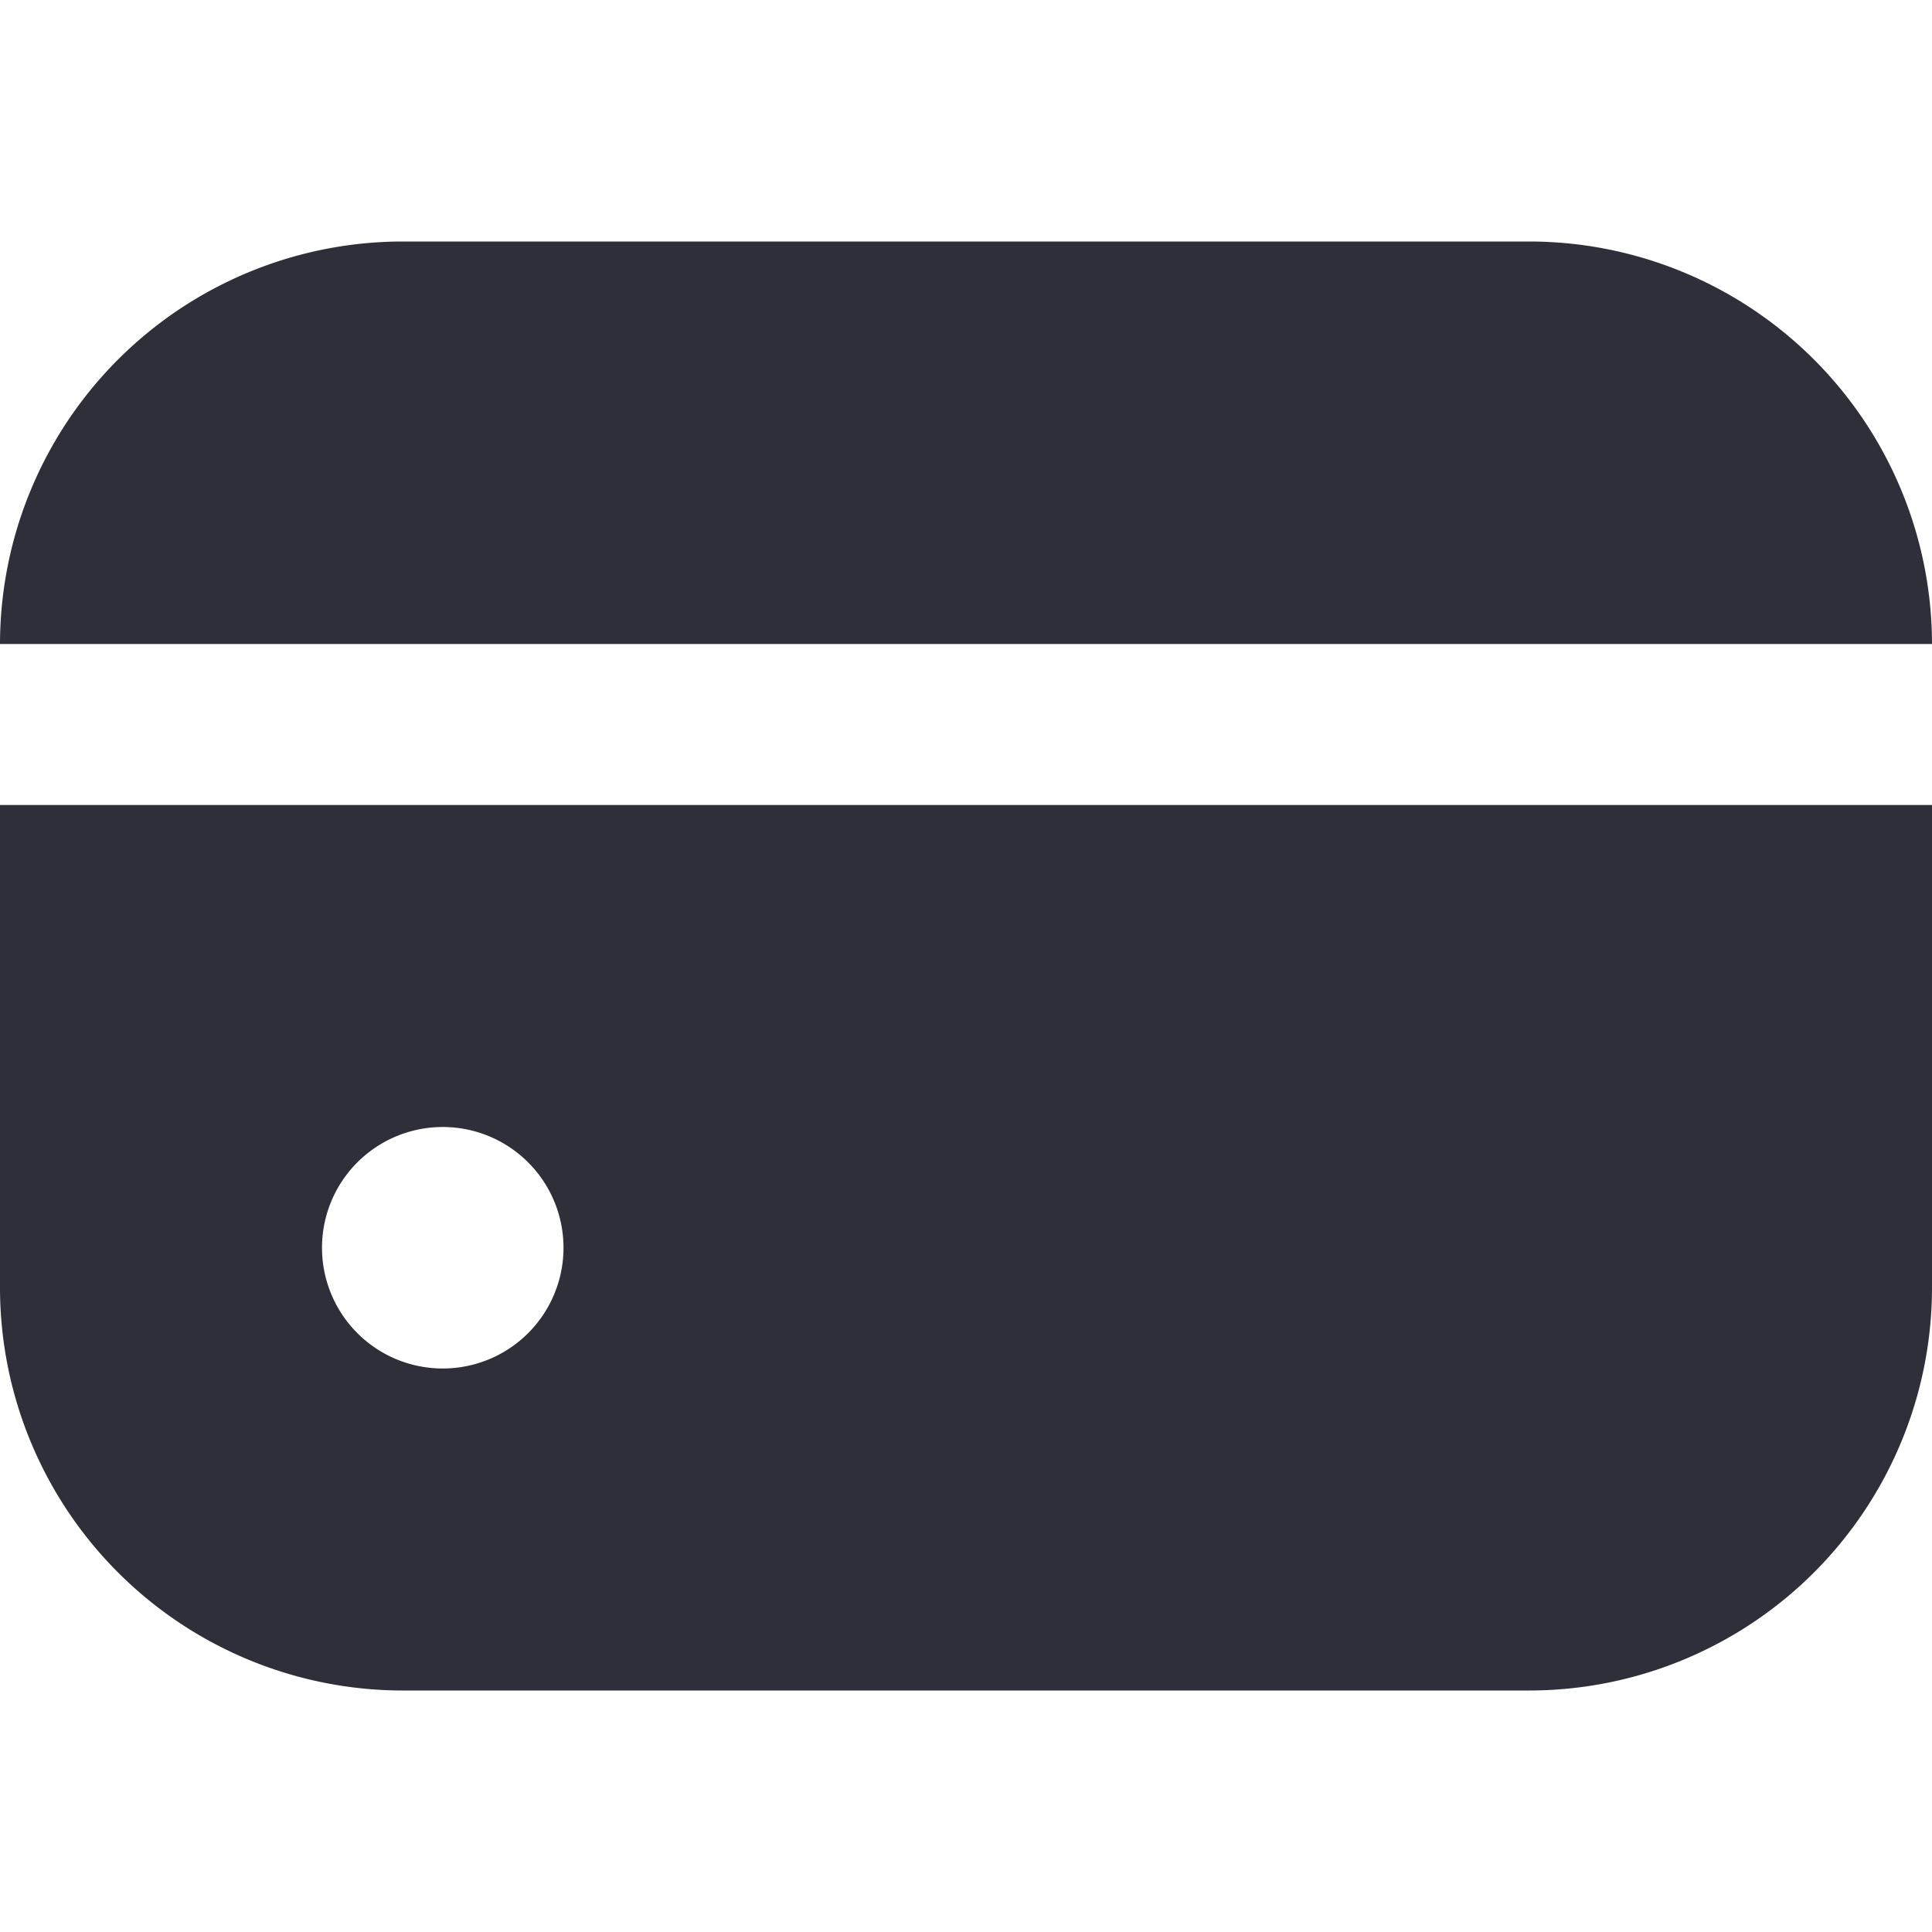 <?xml version="1.0" encoding="UTF-8"?>
<svg fill="#2E2F38" xmlns="http://www.w3.org/2000/svg" id="Filled" viewBox="0 0 24 24" width="512" height="512"><path d="M19,3H5A5.006,5.006,0,0,0,0,8H24A5.006,5.006,0,0,0,19,3Z"/><path d="M0,16a5.006,5.006,0,0,0,5,5H19a5.006,5.006,0,0,0,5-5V10H0Zm7-.5A1.5,1.5,0,1,1,5.5,14,1.5,1.5,0,0,1,7,15.5"/></svg>
